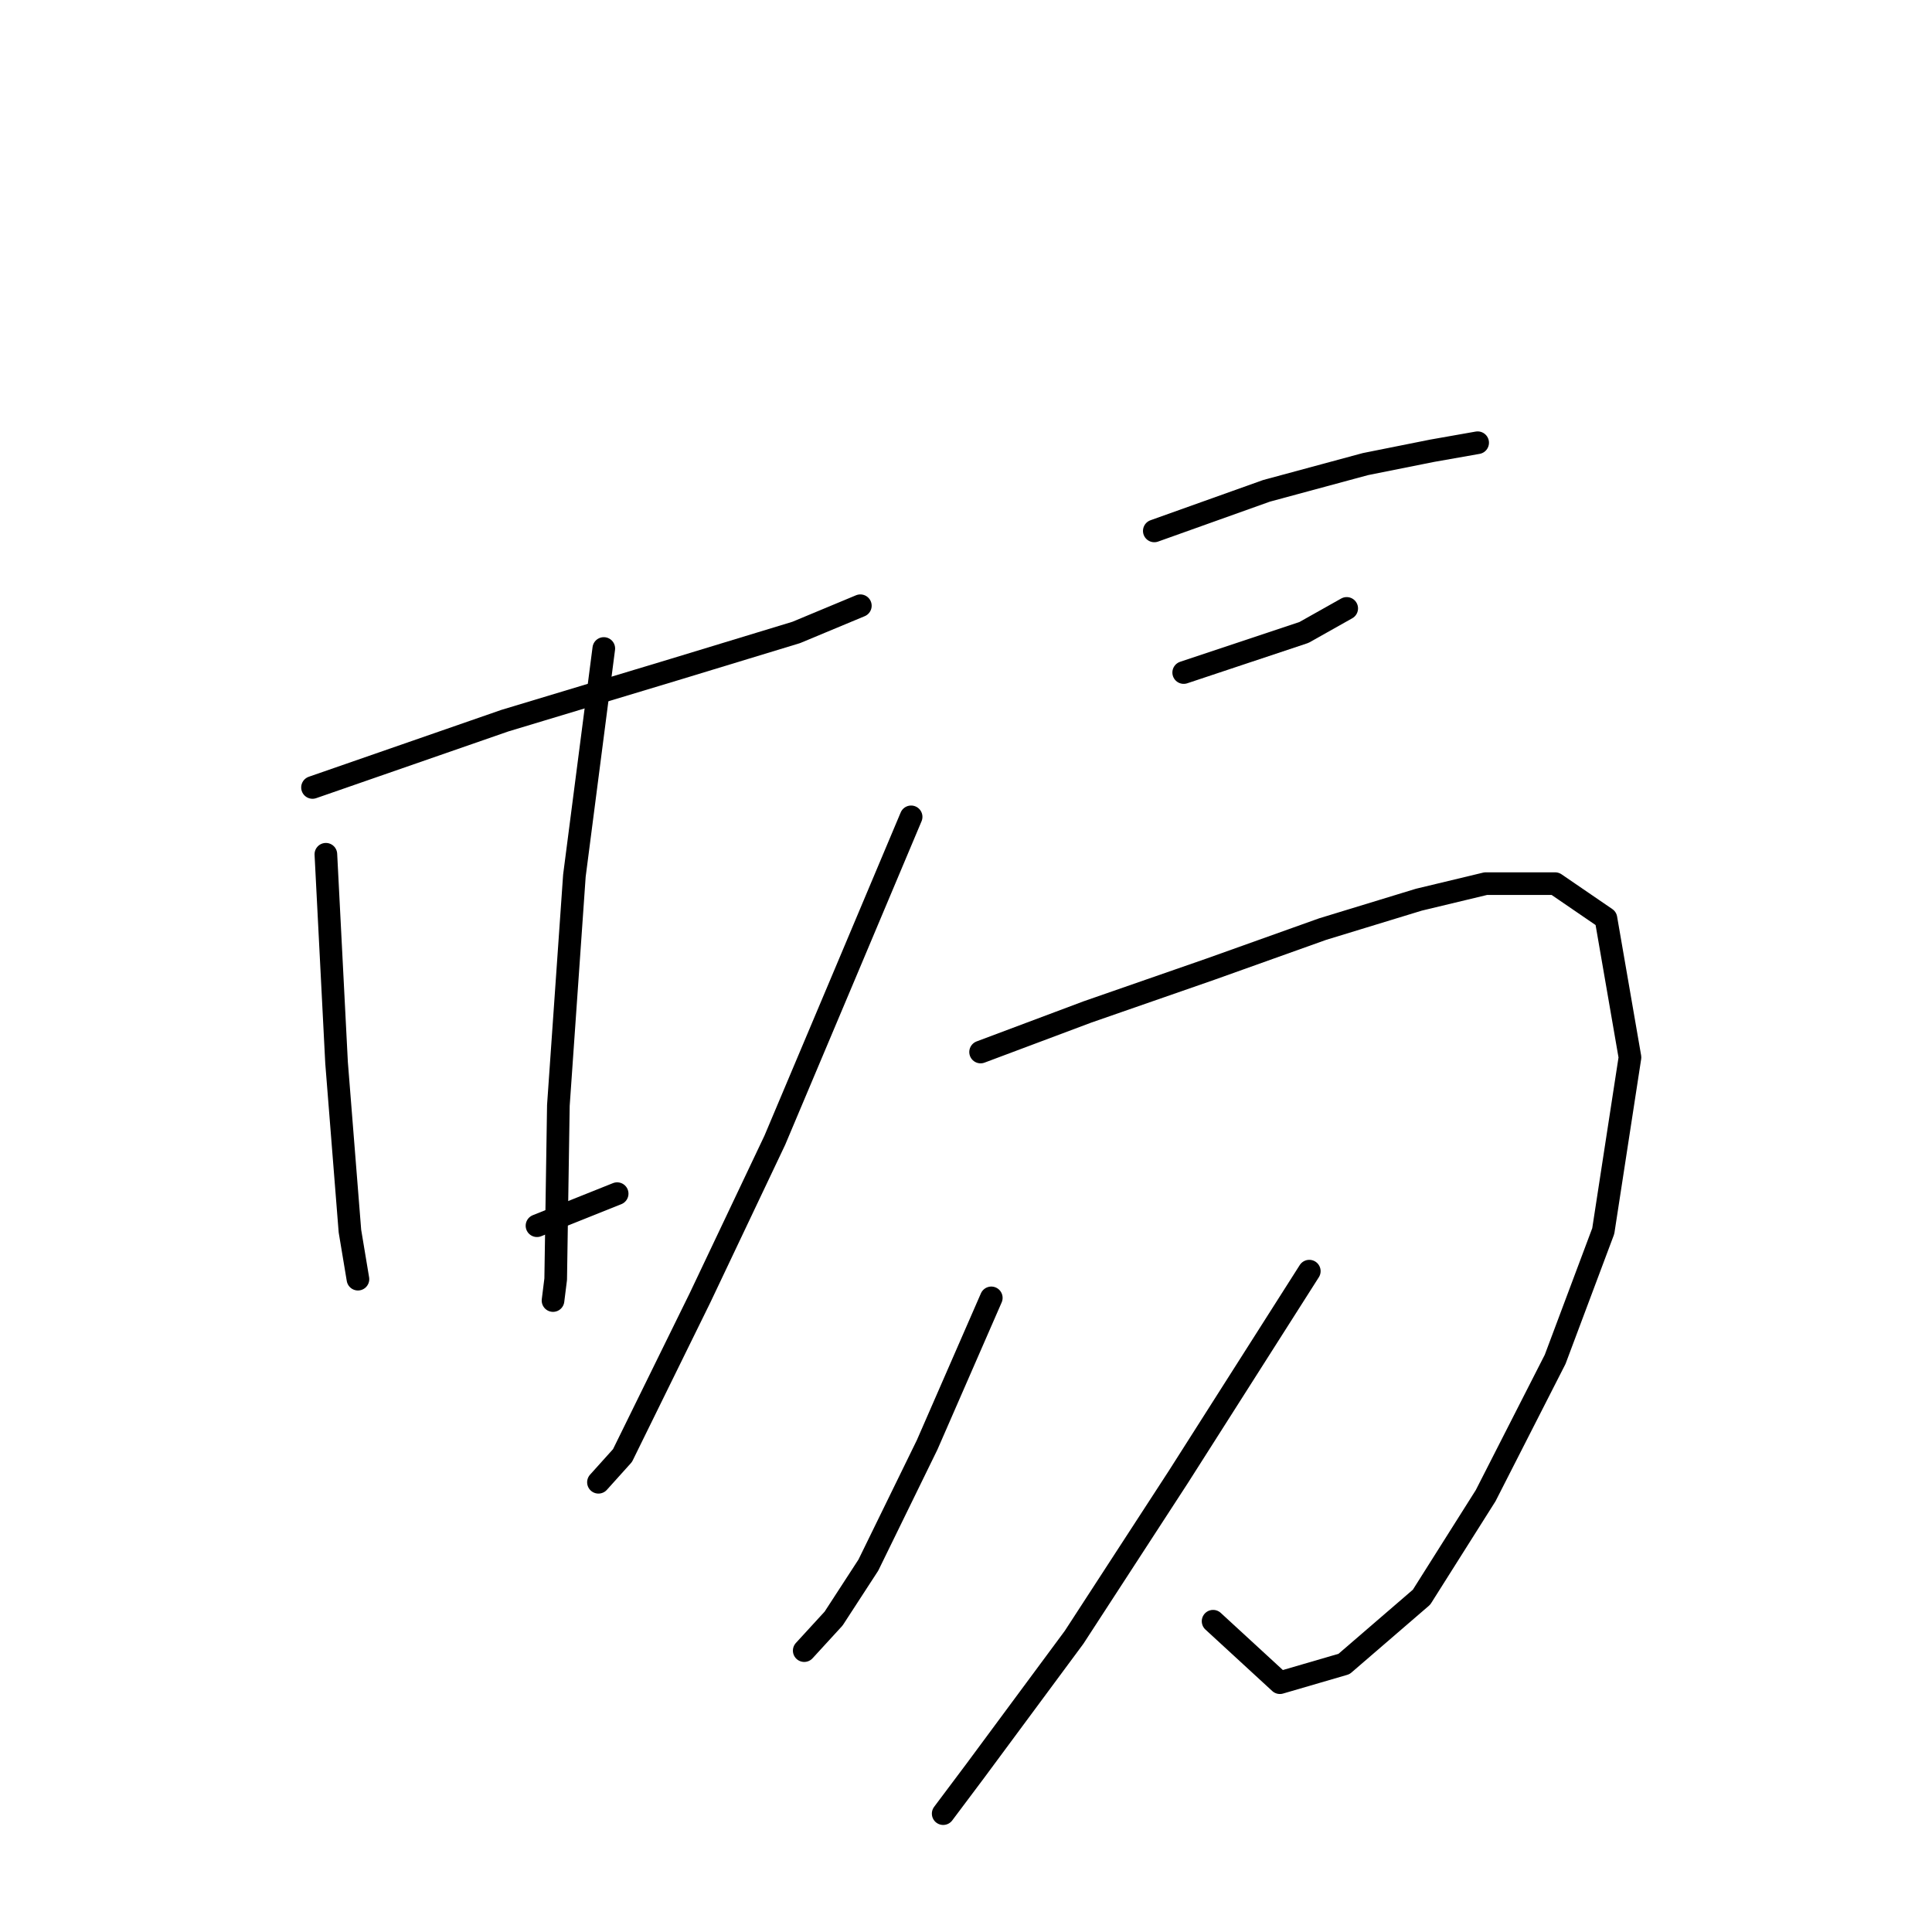 <?xml version="1.0" standalone="no"?>
    <svg width="256" height="256" xmlns="http://www.w3.org/2000/svg" version="1.1">
    <polyline stroke="black" stroke-width="3" stroke-linecap="round" fill="transparent" stroke-linejoin="round" points="41.409 104.342 66.905 95.489 89.213 88.761 105.501 83.804 114 80.263 114 80.263 " />
        <polyline stroke="black" stroke-width="3" stroke-linecap="round" fill="transparent" stroke-linejoin="round" points="43.18 113.194 44.596 140.814 46.367 163.122 47.429 169.496 47.429 169.496 " />
        <polyline stroke="black" stroke-width="3" stroke-linecap="round" fill="transparent" stroke-linejoin="round" points="80.006 85.929 76.111 116.027 73.987 146.48 73.632 169.496 73.278 172.329 73.278 172.329 " />
        <polyline stroke="black" stroke-width="3" stroke-linecap="round" fill="transparent" stroke-linejoin="round" points="71.154 162.414 81.777 158.165 81.777 158.165 " />
        <polyline stroke="black" stroke-width="3" stroke-linecap="round" fill="transparent" stroke-linejoin="round" points="152.951 70.348 167.823 65.037 180.925 61.496 189.777 59.725 195.797 58.663 195.797 58.663 " />
        <polyline stroke="black" stroke-width="3" stroke-linecap="round" fill="transparent" stroke-linejoin="round" points="156.846 89.115 172.78 83.804 178.446 80.617 178.446 80.617 " />
        <polyline stroke="black" stroke-width="3" stroke-linecap="round" fill="transparent" stroke-linejoin="round" points="120.728 108.237 112.229 128.421 102.669 151.083 92.754 171.975 82.485 192.867 79.298 196.408 79.298 196.408 " />
        <polyline stroke="black" stroke-width="3" stroke-linecap="round" fill="transparent" stroke-linejoin="round" points="129.934 139.398 144.098 134.086 160.387 128.421 175.259 123.109 188.007 119.214 196.859 117.089 206.066 117.089 212.794 121.693 215.981 140.106 212.44 163.122 206.066 180.119 196.859 198.178 188.361 211.634 178.092 220.486 169.594 222.965 160.741 214.821 160.741 214.821 " />
        <polyline stroke="black" stroke-width="3" stroke-linecap="round" fill="transparent" stroke-linejoin="round" points="131.351 171.975 122.852 191.45 115.062 207.385 110.459 214.467 106.564 218.716 106.564 218.716 " />
        <polyline stroke="black" stroke-width="3" stroke-linecap="round" fill="transparent" stroke-linejoin="round" points="173.489 168.434 156.138 195.699 142.328 216.945 129.226 234.65 124.977 240.316 124.977 240.316 " />
        </svg>